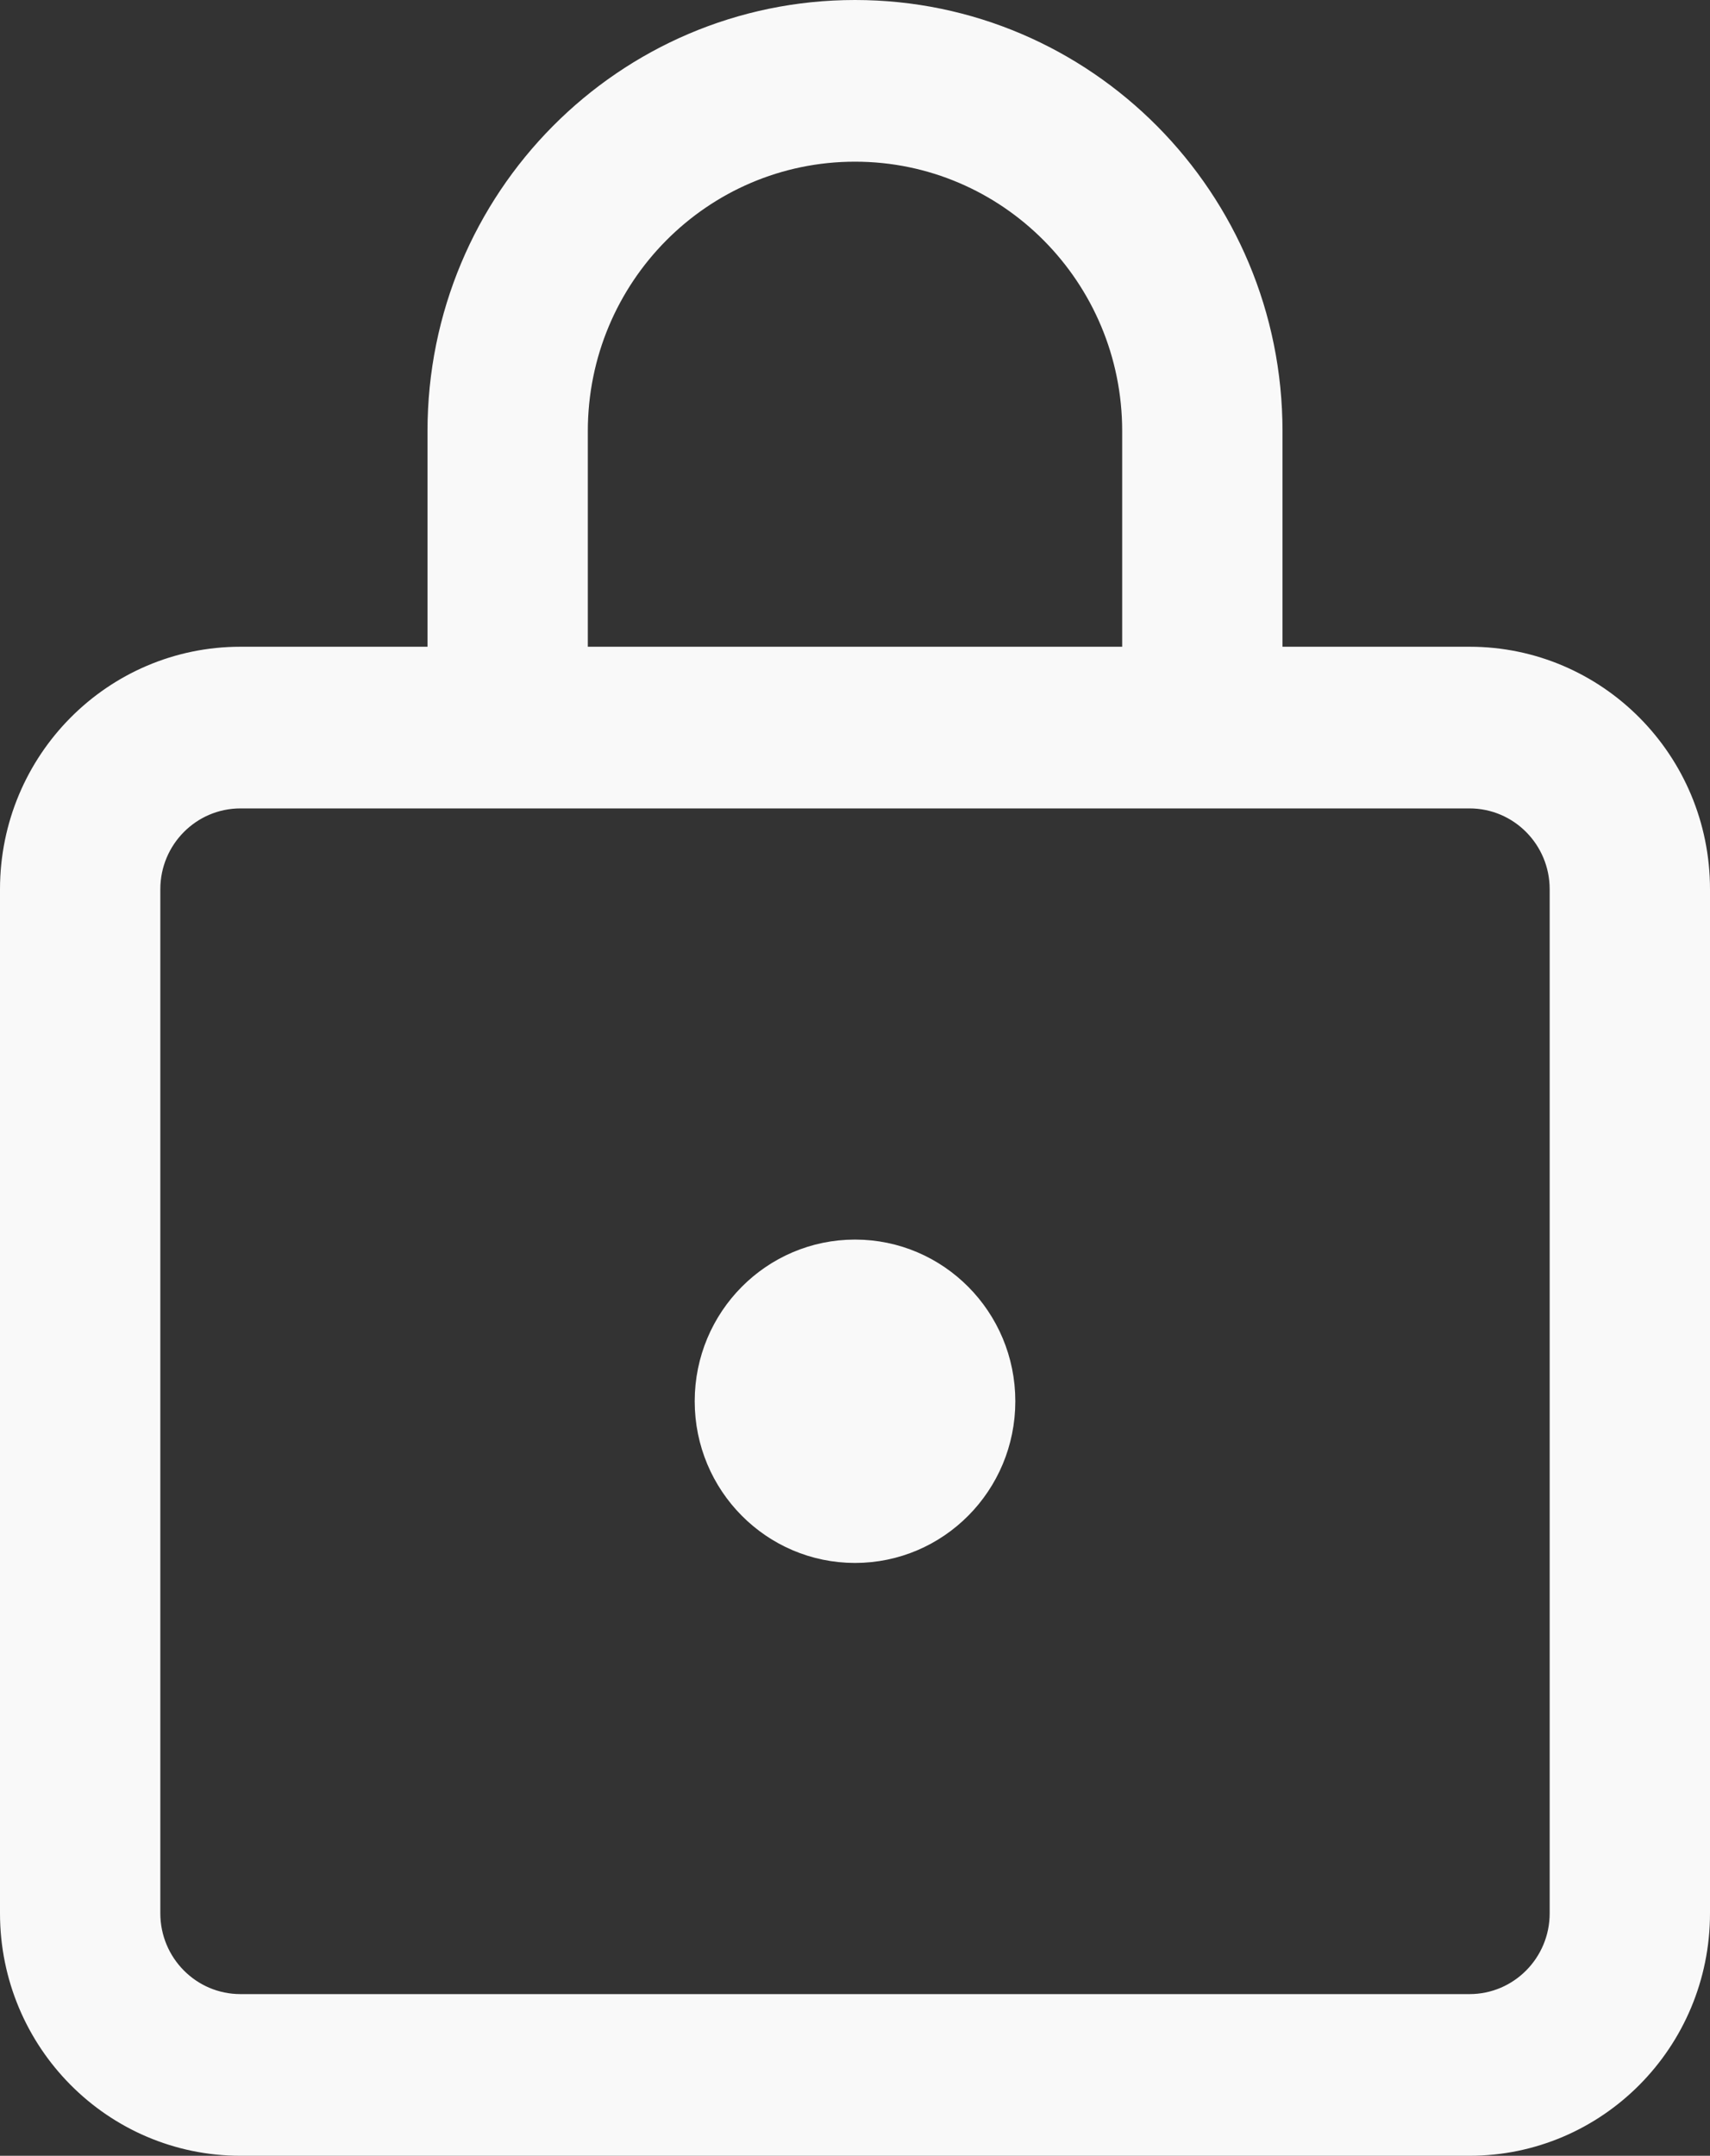 <svg width="73" height="92" viewBox="0 0 73 92" fill="none" xmlns="http://www.w3.org/2000/svg">
<rect x="0" y="0" width="73" height="92" fill="#333333" stroke="none"/>
<path d="M54.25 27.6V28.1H54.75H62.734C68.124 28.1 72.5 32.506 72.5 37.95V81.65C72.5 87.094 68.124 91.5 62.734 91.5H10.266C4.876 91.5 0.5 87.094 0.5 81.65V37.95C0.5 32.506 4.876 28.1 10.266 28.1H18.25H18.75V27.6V18.4C18.75 8.51 26.701 0.5 36.5 0.5C46.299 0.5 54.25 8.51 54.25 18.4V27.6ZM24.594 27.6V28.1H25.094H47.906H48.406V27.6V18.4C48.406 11.777 43.079 6.4 36.5 6.4C29.921 6.4 24.594 11.777 24.594 18.4V27.6ZM10.266 34C8.096 34 6.344 35.772 6.344 37.95V81.65C6.344 83.828 8.096 85.6 10.266 85.6H62.734C64.904 85.6 66.656 83.828 66.656 81.65V37.95C66.656 35.772 64.904 34 62.734 34H10.266ZM36.501 53.4C40.001 53.4 42.844 56.262 42.844 59.8C42.844 63.338 40.001 66.2 36.501 66.2C33.001 66.2 30.157 63.338 30.157 59.8C30.157 56.262 33.001 53.4 36.501 53.4Z" fill="#F9F9F9" stroke="#F9F9F9"/>
</svg>
